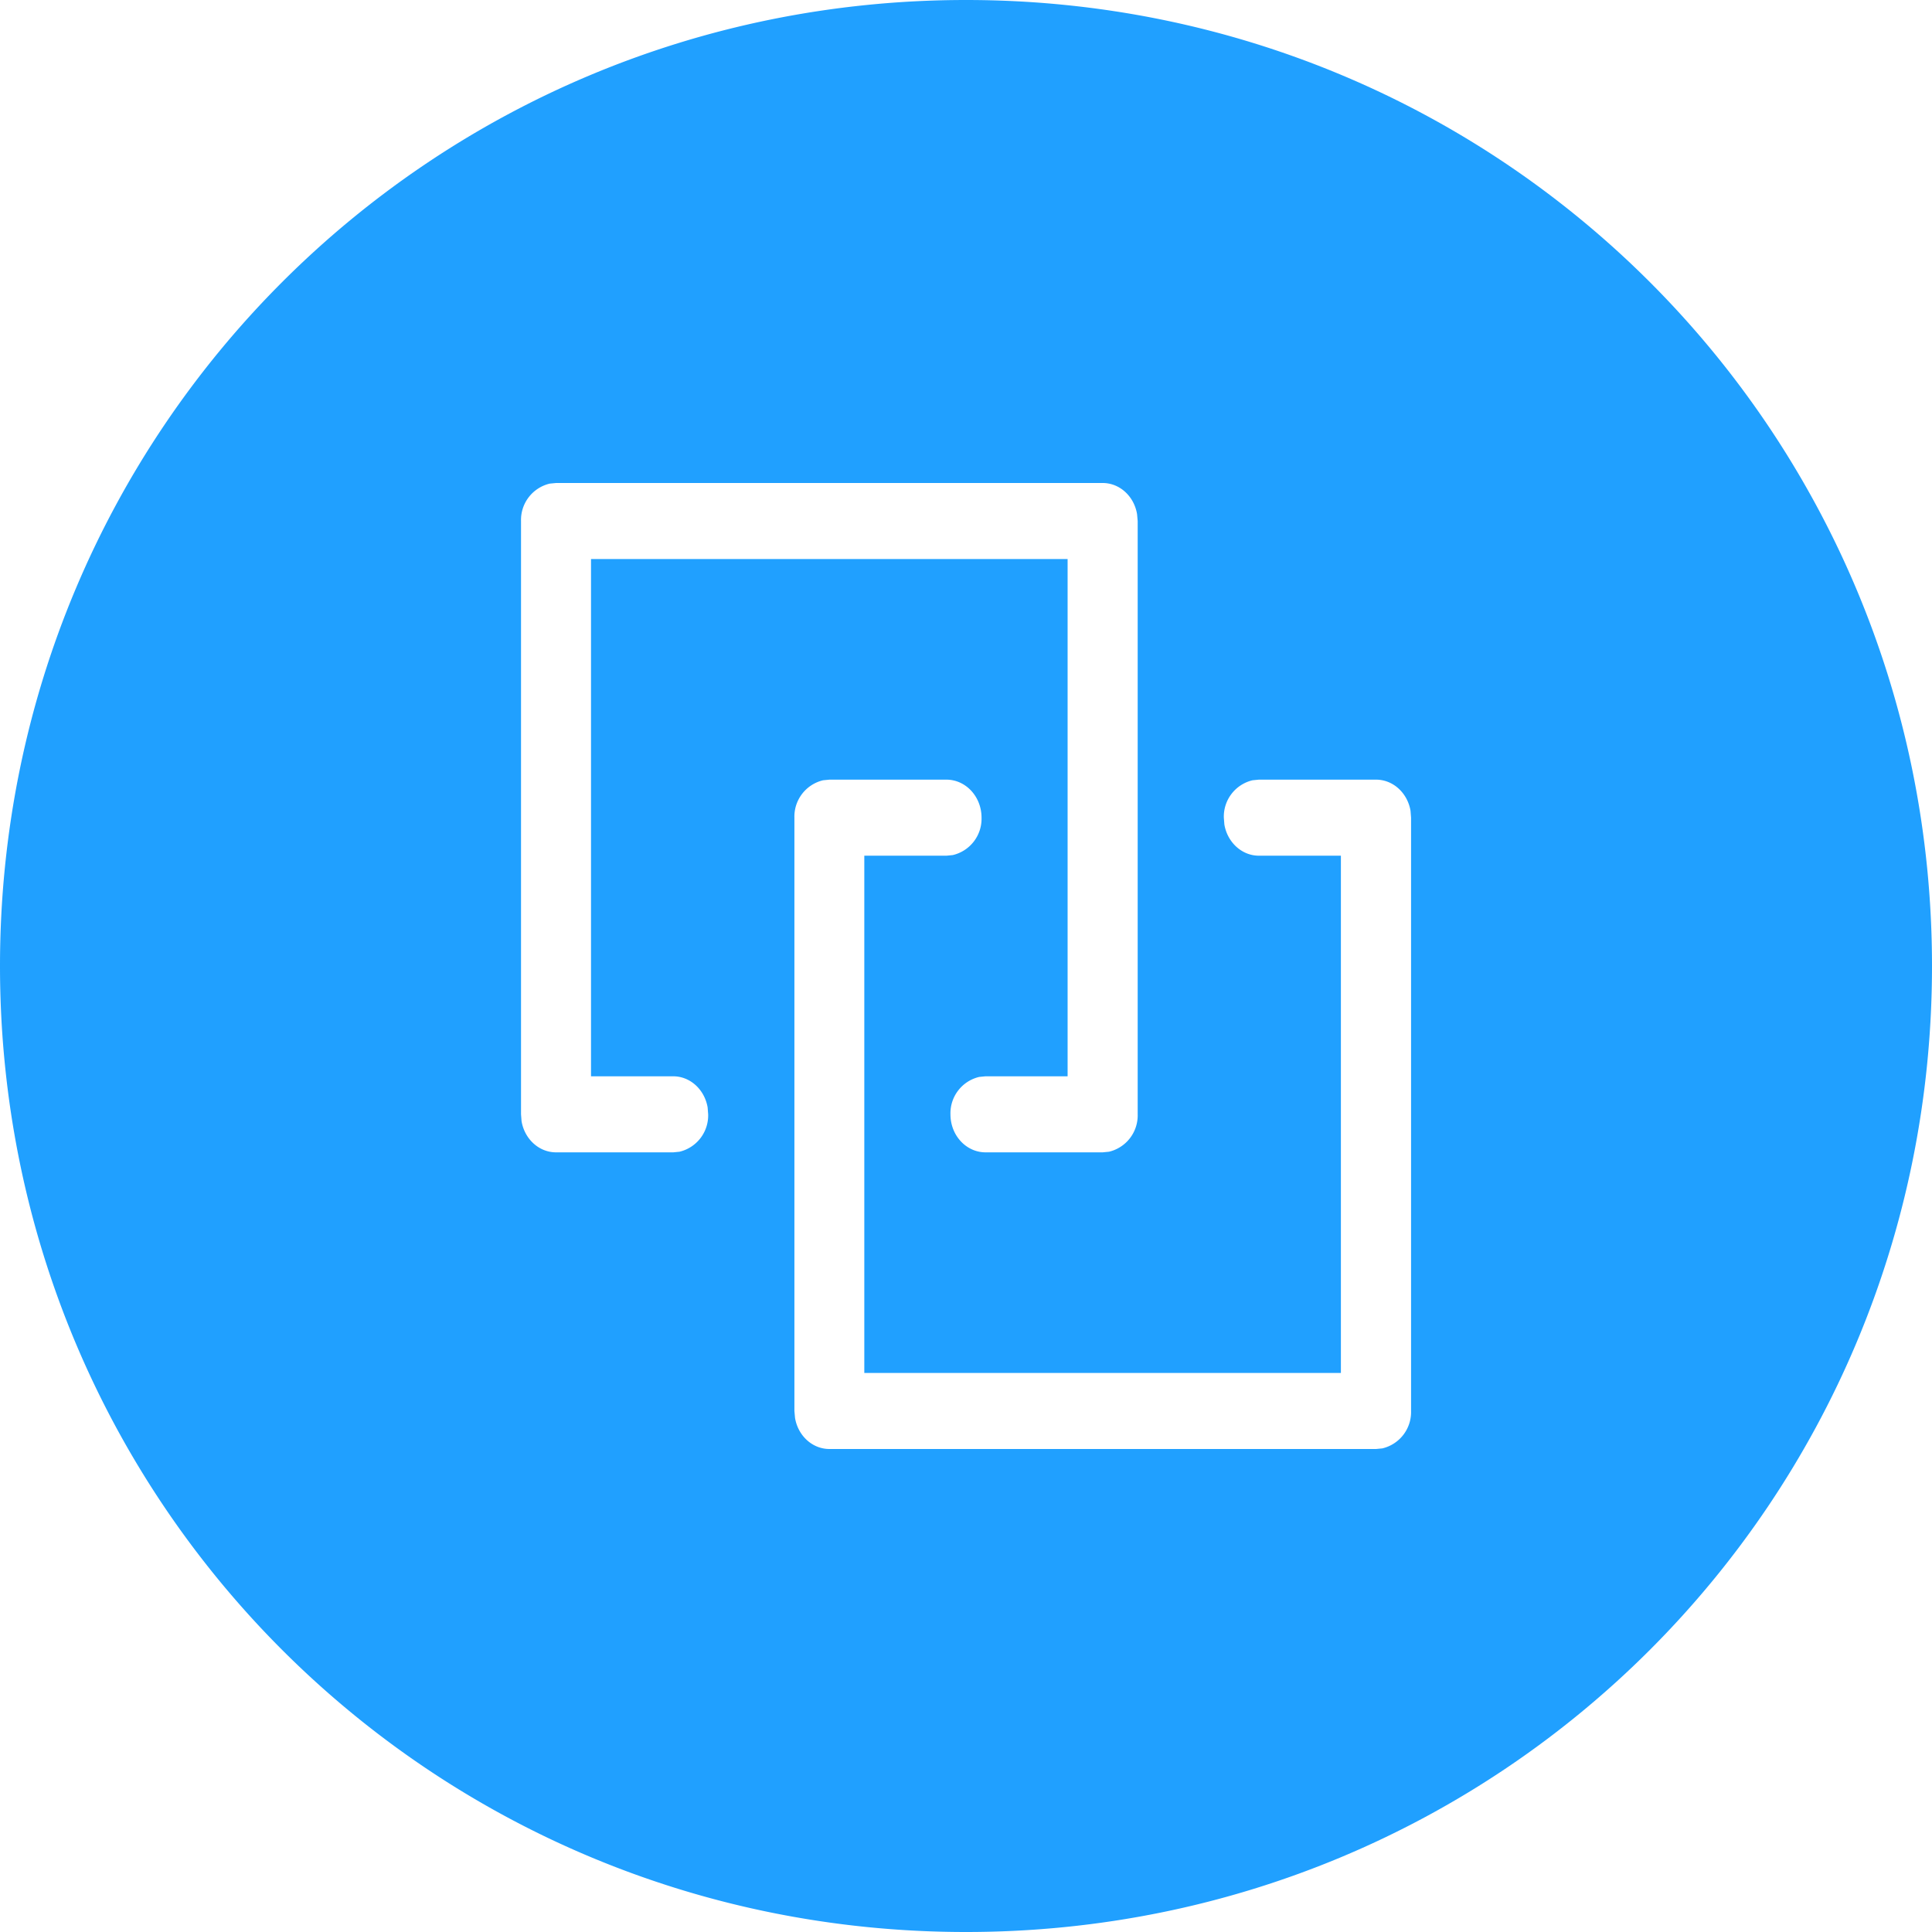 <?xml version="1.0" standalone="no"?><!DOCTYPE svg PUBLIC "-//W3C//DTD SVG 1.1//EN" "http://www.w3.org/Graphics/SVG/1.1/DTD/svg11.dtd"><svg t="1621929966590" class="icon" viewBox="0 0 1024 1024" version="1.1" xmlns="http://www.w3.org/2000/svg" p-id="6725" xmlns:xlink="http://www.w3.org/1999/xlink" width="200" height="200"><defs><style type="text/css"></style></defs><path d="M512 0c283.927 0 512 228.073 512 512s-228.073 512-512 512S0 795.927 0 512 228.073 0 512 0z m155.229 413.231l-3.351 0.326a19.782 19.782 0 0 0-15.22 19.828l0.279 3.584c1.583 9.402 9.169 16.524 18.246 16.57h43.52v274.153H458.1v-274.153h43.567l3.305-0.326a19.782 19.782 0 0 0 15.267-19.828c0-11.171-8.378-20.154-18.618-20.154H439.622l-3.351 0.326a19.782 19.782 0 0 0-15.22 19.828v314.461l0.326 3.631c1.536 9.402 9.123 16.524 18.246 16.524h289.699l3.351-0.326a19.782 19.782 0 0 0 15.22-19.828V433.385l-0.279-3.631c-1.583-9.402-9.169-16.524-18.292-16.524h-62.045zM584.425 256H294.726l-3.351 0.326a19.782 19.782 0 0 0-15.22 19.828v314.461l0.279 3.631c1.583 9.402 9.169 16.524 18.292 16.524h62.092l3.305-0.326a19.782 19.782 0 0 0 15.22-19.828l-0.279-3.631c-1.583-9.402-9.169-16.524-18.246-16.524H313.251v-274.153h252.602v274.153h-43.52l-3.305 0.326a19.782 19.782 0 0 0-15.267 19.828c0 11.171 8.332 20.154 18.618 20.154h62.045l3.351-0.326a19.782 19.782 0 0 0 15.22-19.828V276.154l-0.326-3.631c-1.536-9.402-9.123-16.524-18.246-16.524z" fill="#20A0FF" p-id="6726"></path></svg>